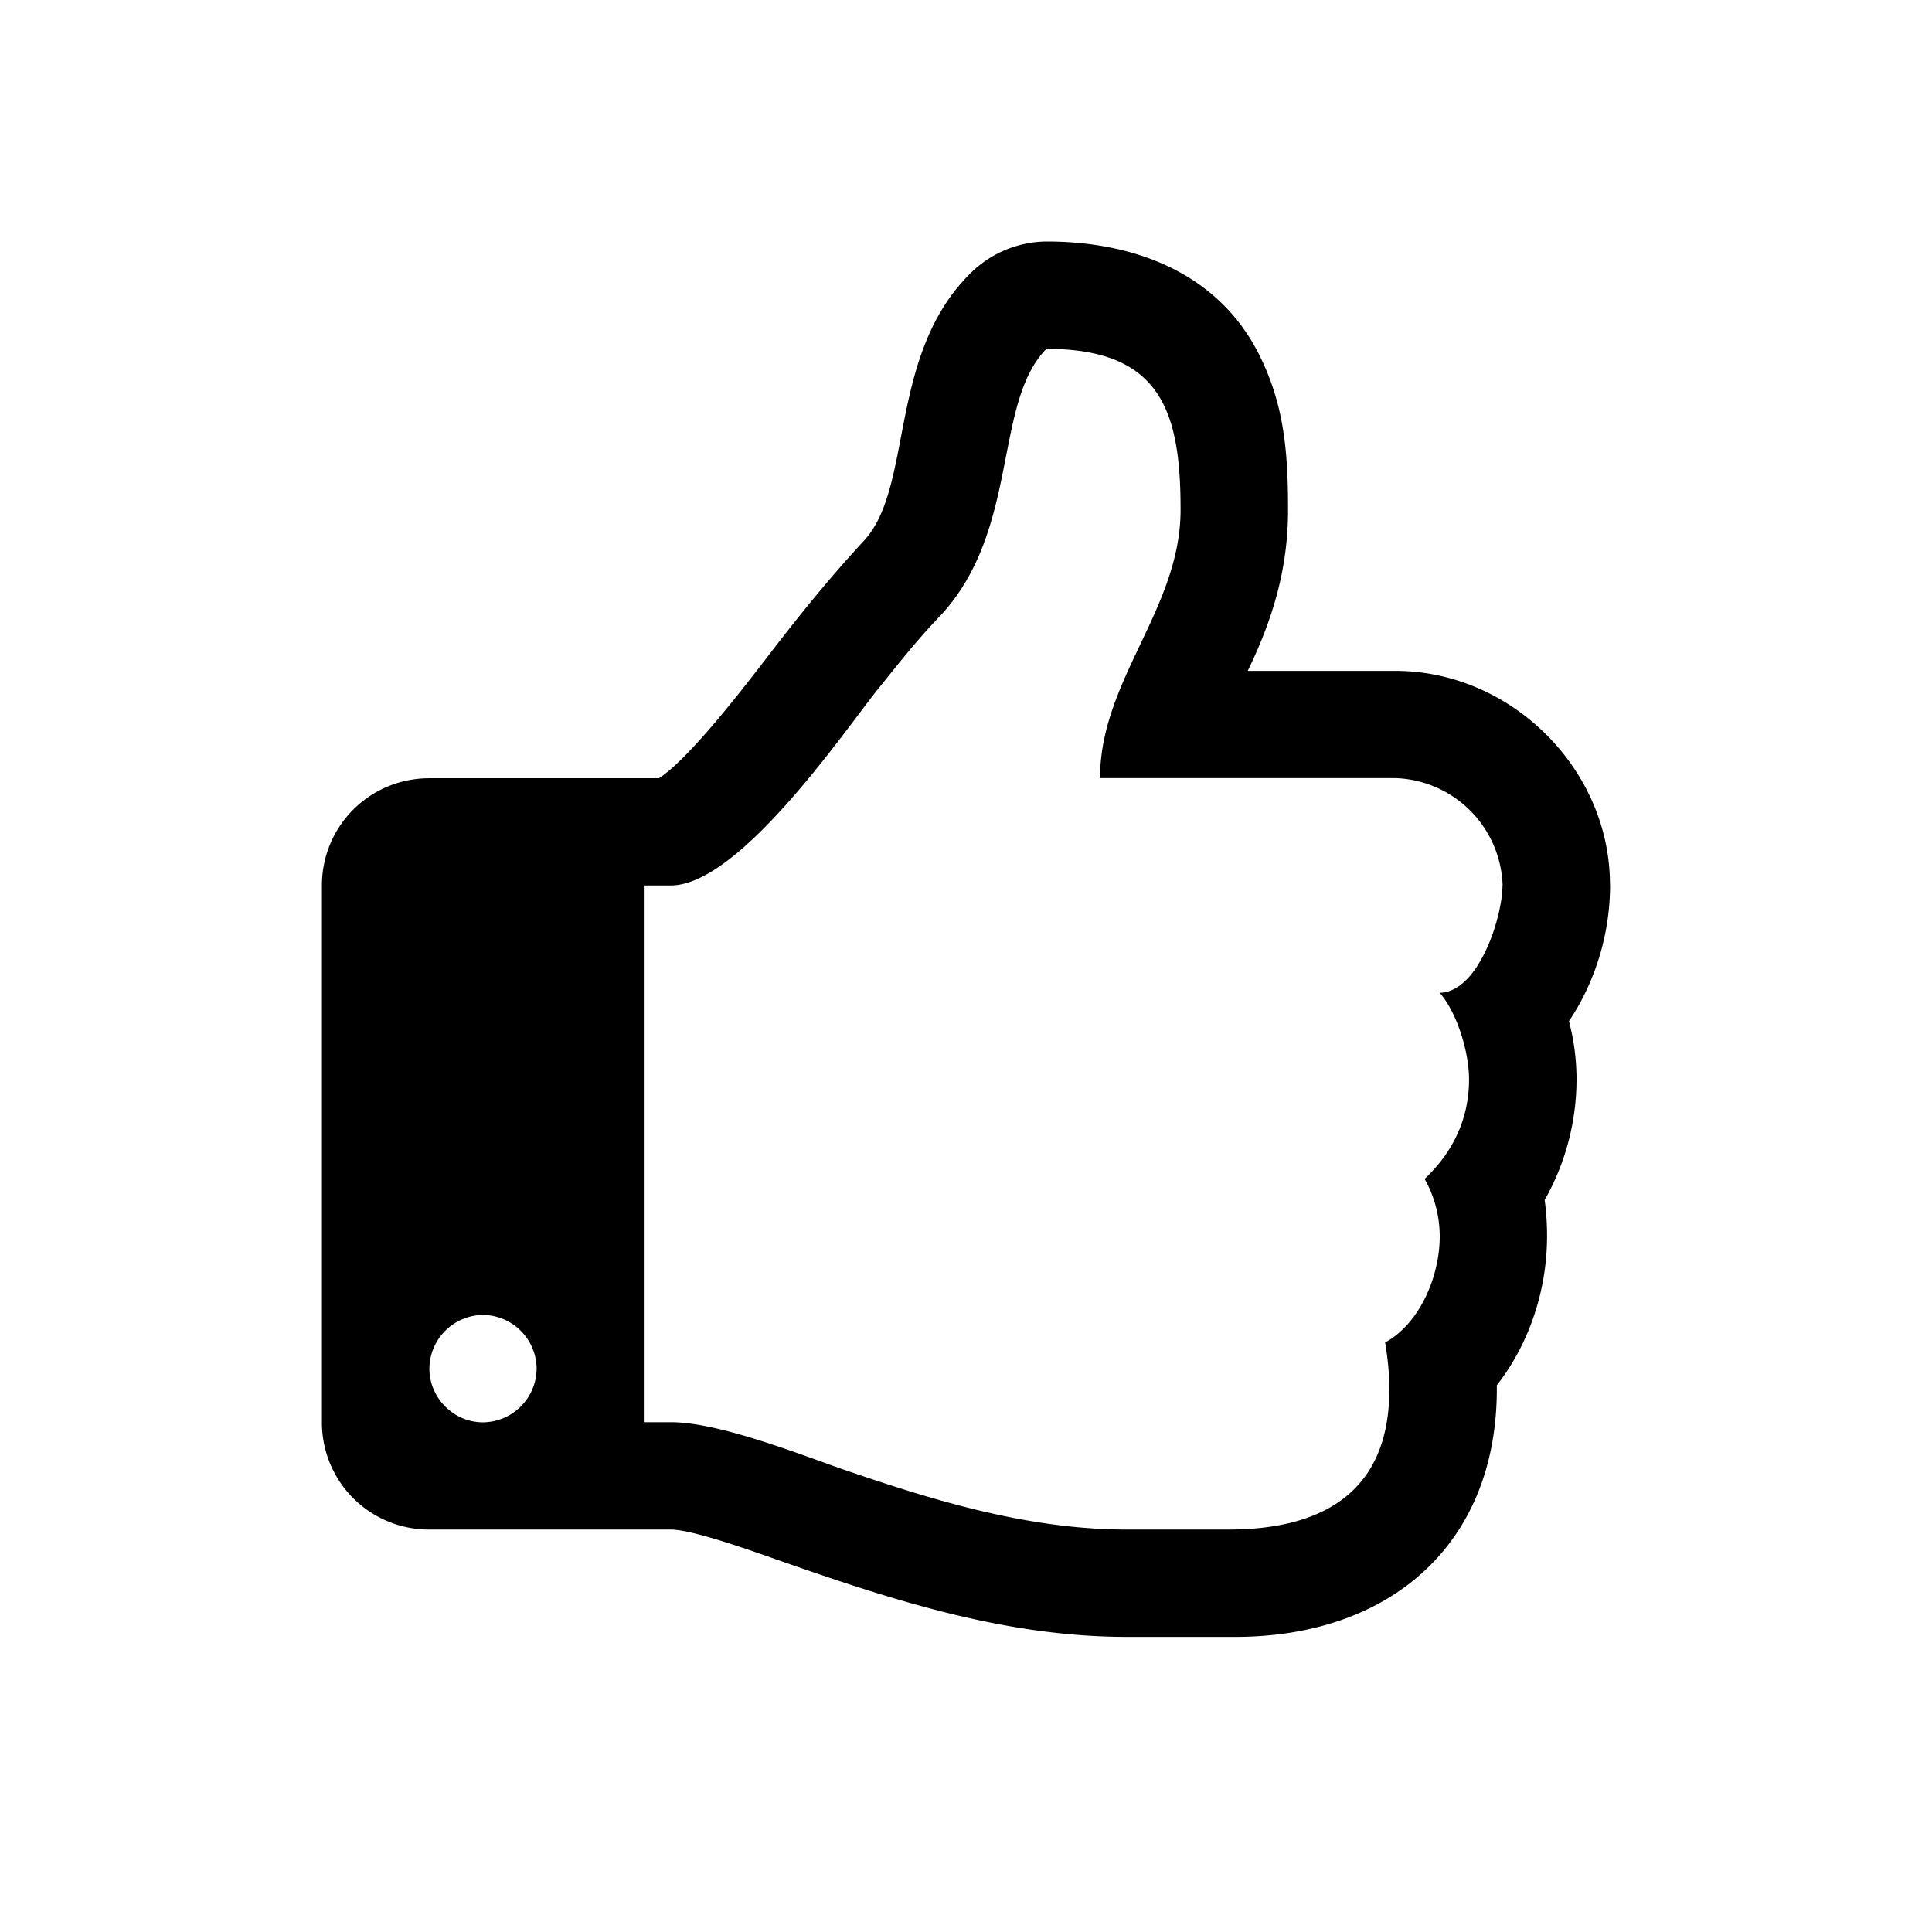 <svg xmlns="http://www.w3.org/2000/svg" width="100%" height="100%" fill="currentColor" class="s-icon s-icon-social-facebook-like" viewBox="0 0 16 16">
  <path fill-rule="evenodd" d="M4.444 11.333A.448.448 0 0 0 4 10.89a.448.448 0 0 0-.444.444c0 .243.2.445.444.445a.448.448 0 0 0 .444-.445Zm8-4a.919.919 0 0 0-.888-.889H9.11c0-.812.667-1.402.667-2.222 0-.812-.16-1.333-1.111-1.333-.445.451-.216 1.514-.89 2.222-.194.202-.36.417-.534.632-.312.403-1.139 1.59-1.687 1.59h-.223v4.445h.223c.388 0 1.027.25 1.402.382.764.264 1.556.507 2.375.507h.84c.785 0 1.334-.313 1.334-1.16 0-.132-.014-.264-.035-.389.292-.16.452-.556.452-.875a.967.967 0 0 0-.125-.48c.236-.221.368-.5.368-.825 0-.223-.098-.55-.243-.716.326-.007.52-.632.52-.889Zm.89-.007c0 .403-.119.799-.341 1.132.042.153.063.32.063.48 0 .347-.09.694-.264 1 .014.097.02.2.02.298 0 .445-.145.889-.416 1.236.014 1.313-.882 2.084-2.167 2.084h-.896c-.986 0-1.902-.292-2.82-.612-.2-.069-.763-.277-.957-.277h-2a.886.886 0 0 1-.89-.89V7.334c0-.493.396-.889.89-.889h1.902c.271-.18.743-.805.952-1.076.236-.306.479-.604.743-.889.416-.444.194-1.542.889-2.222A.907.907 0 0 1 8.667 2c.722 0 1.416.257 1.757.93.215.424.243.827.243 1.292 0 .486-.125.903-.334 1.334h1.223c.958 0 1.777.812 1.777 1.77Z"/>
</svg>